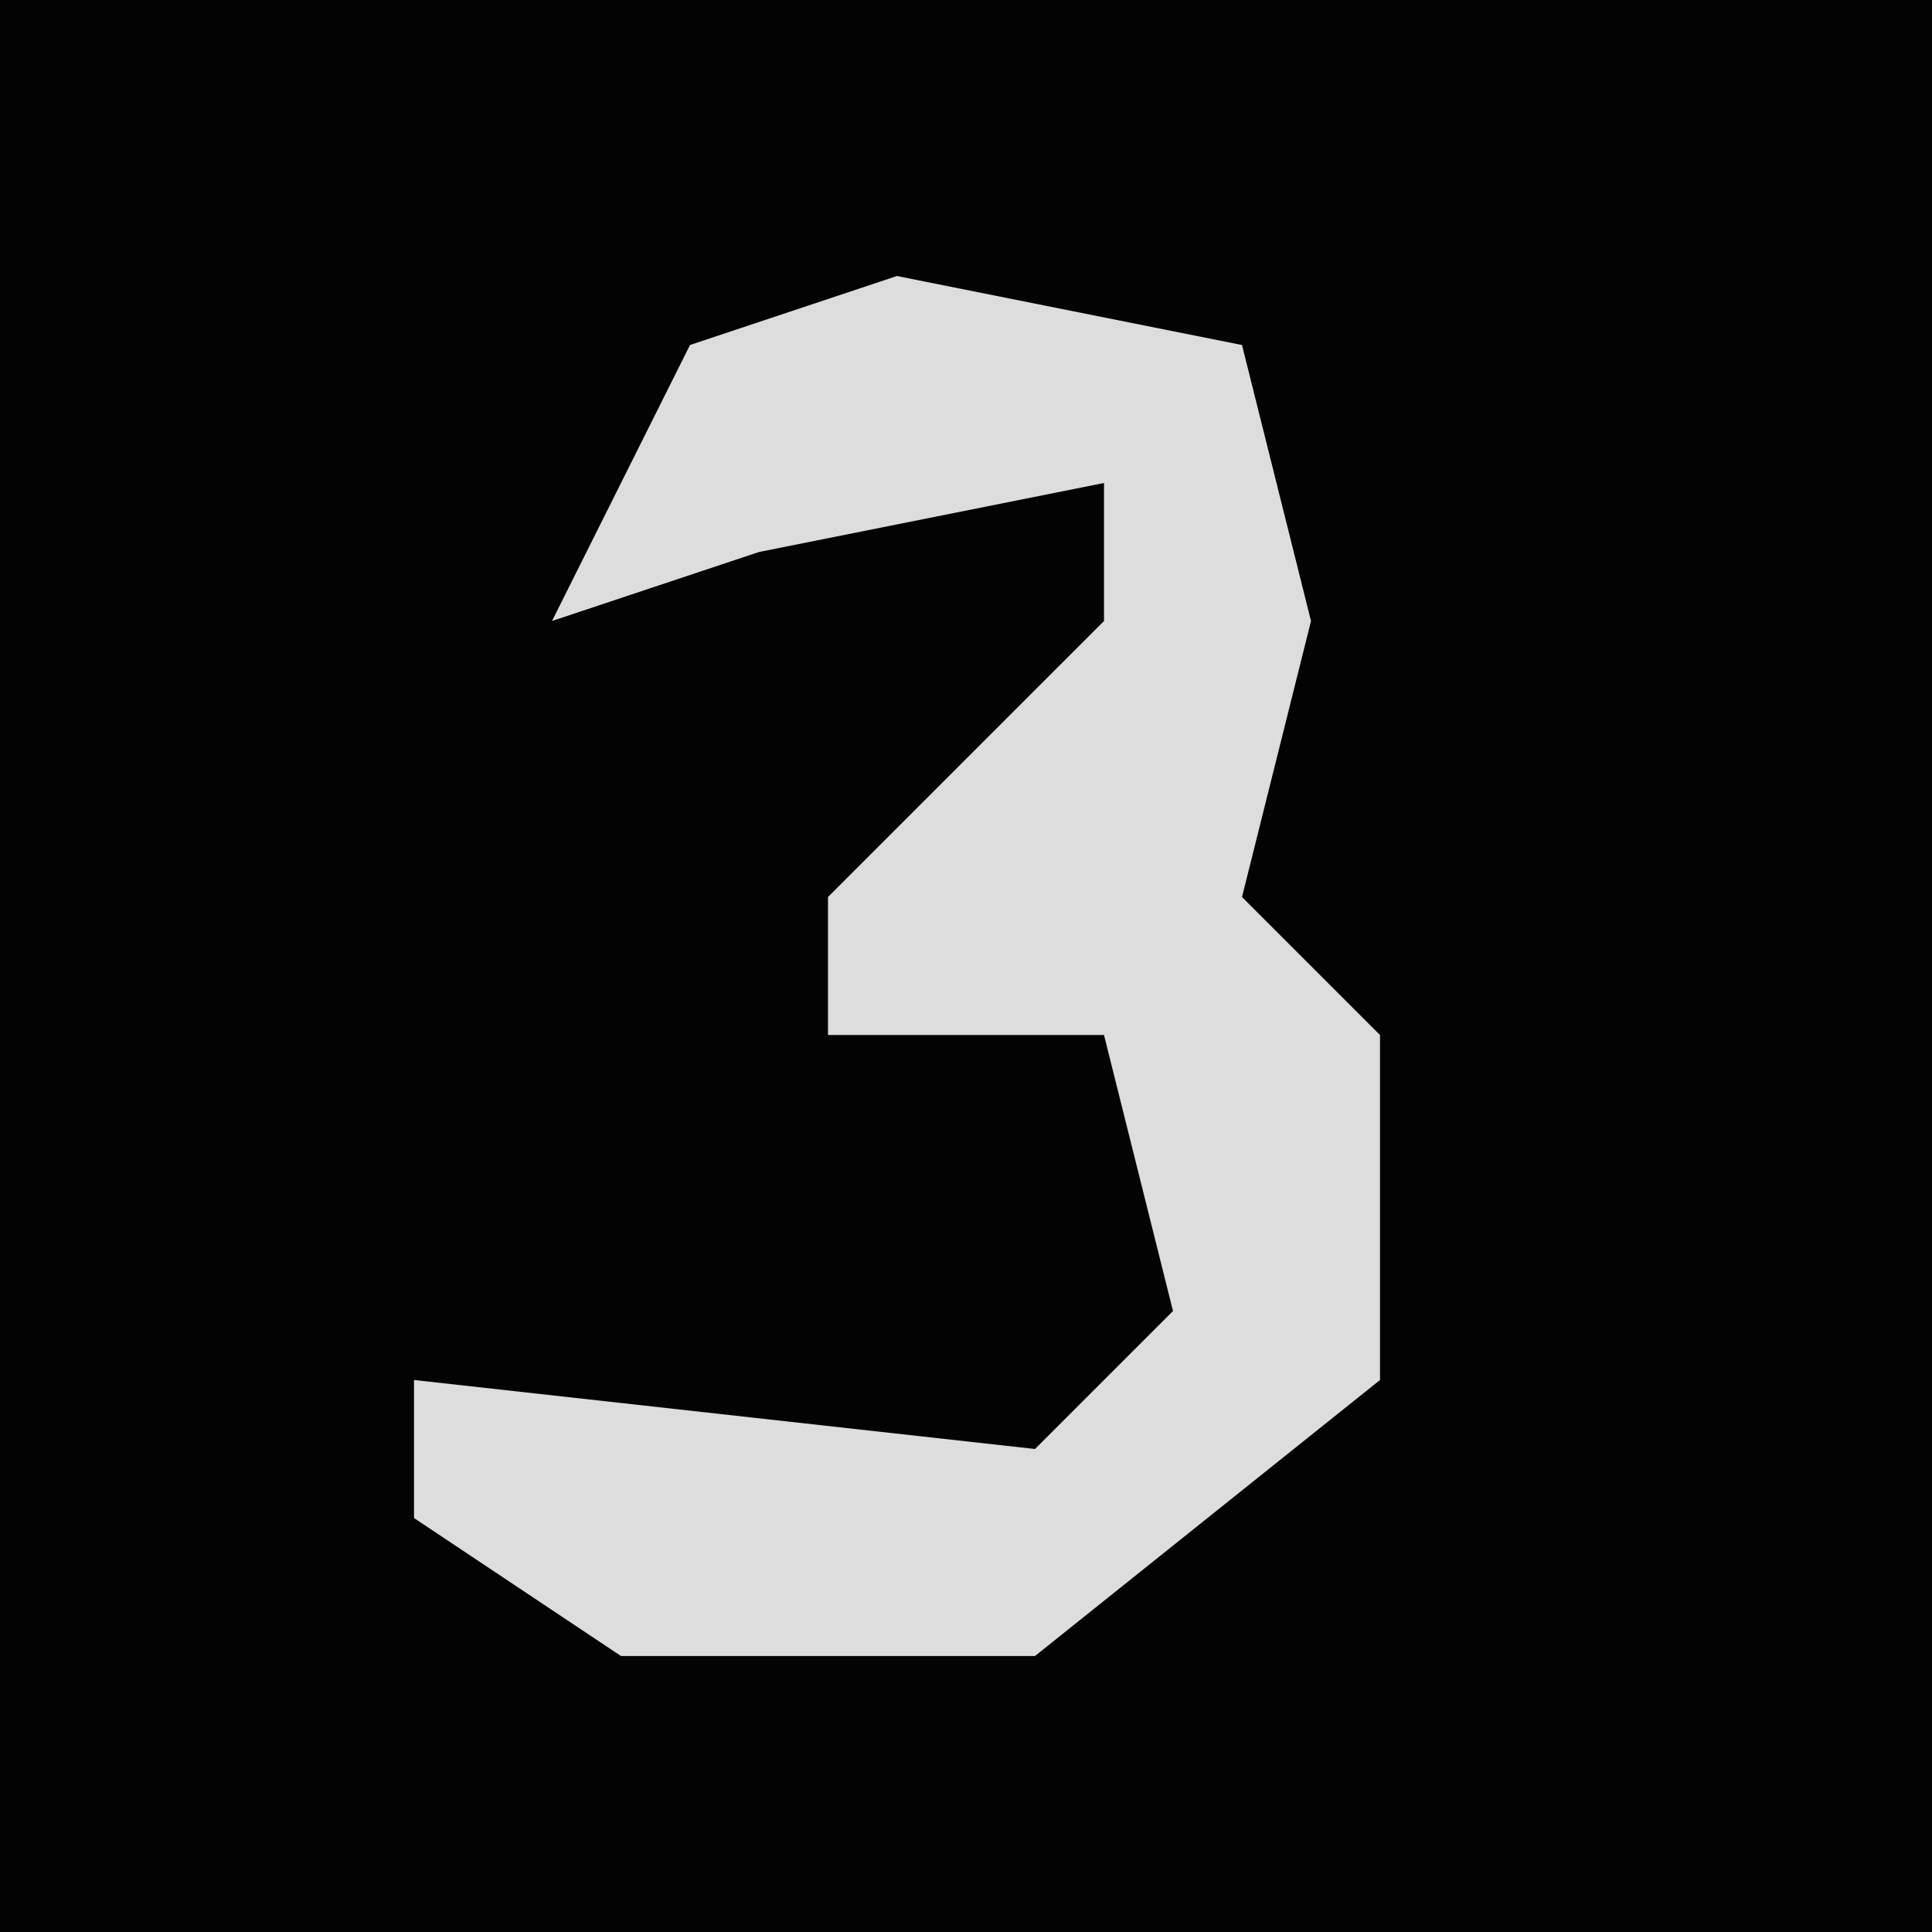 <?xml version="1.0" encoding="UTF-8"?>
<svg version="1.1" xmlns="http://www.w3.org/2000/svg" width="28" height="28">
<path d="M0,0 L28,0 L28,28 L0,28 Z " fill="#030303" transform="translate(0,0)"/>
<path d="M0,0 L5,1 L6,5 L5,9 L7,11 L7,16 L2,20 L-4,20 L-7,18 L-7,16 L2,17 L4,15 L3,11 L-1,11 L-1,9 L3,5 L3,3 L-2,4 L-5,5 L-3,1 Z " fill="#DDDDDD" transform="translate(13,4)"/>
</svg>
